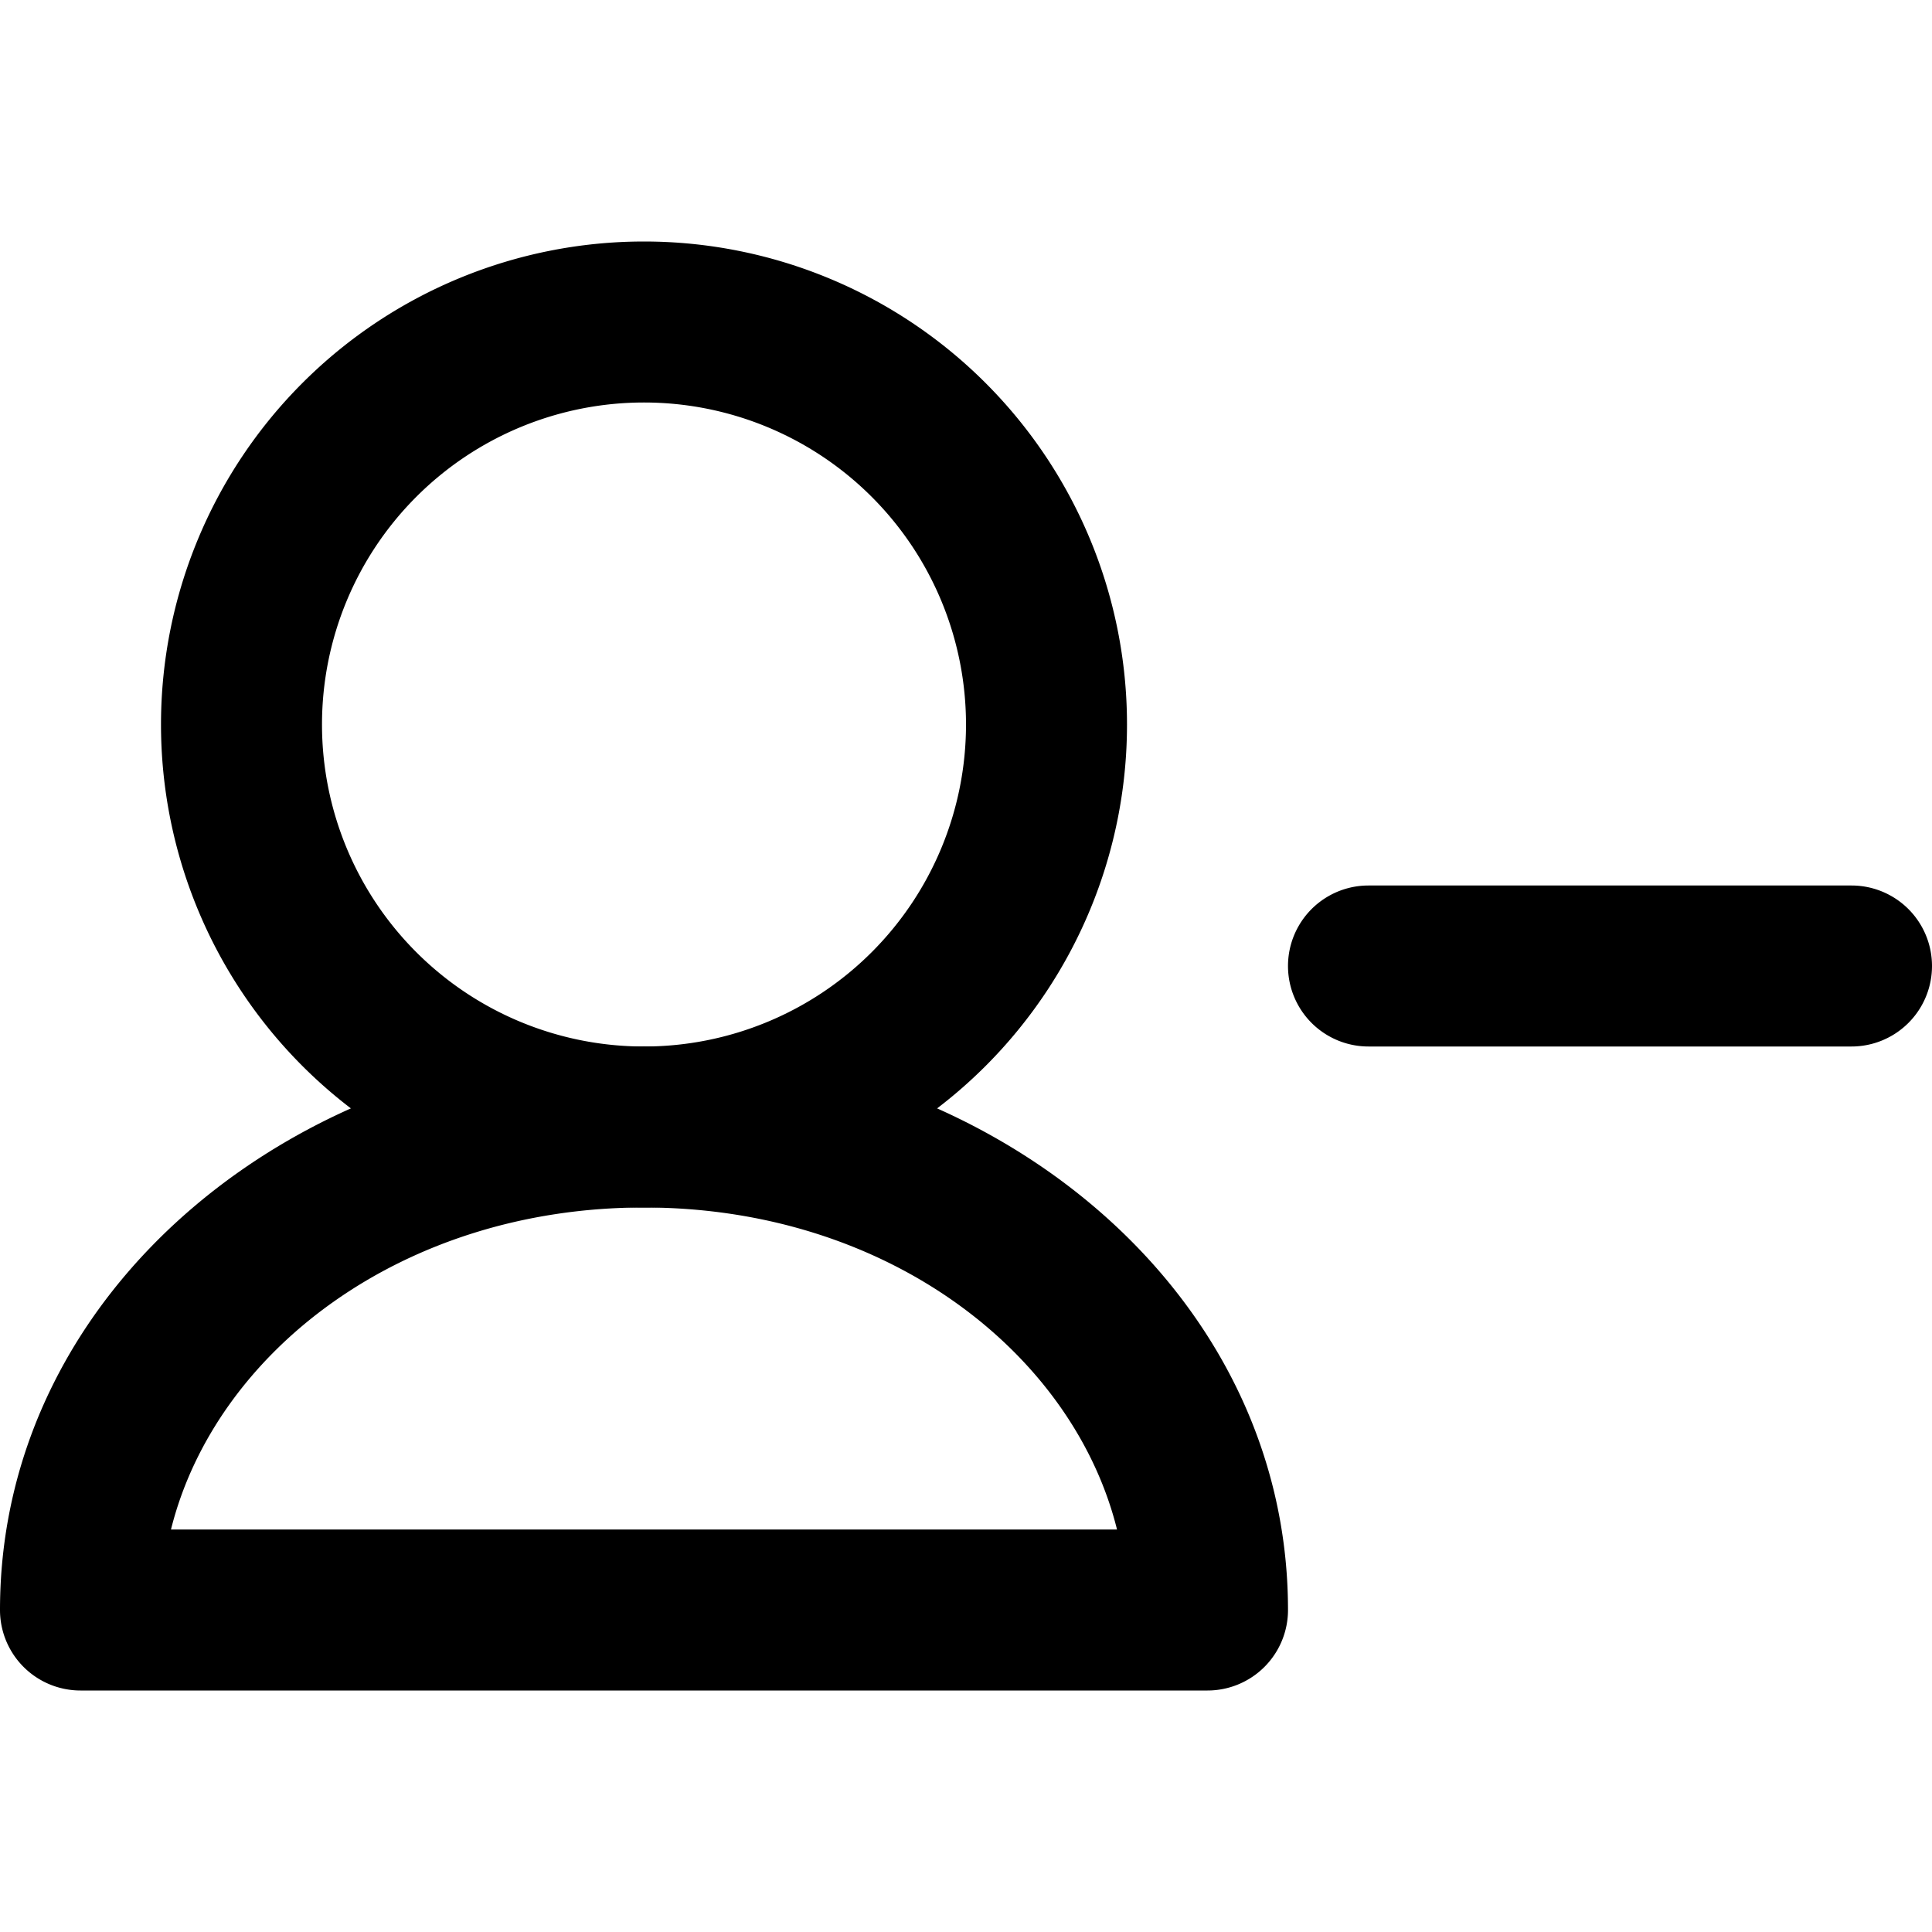 <svg fill="currentColor" viewBox="0 0 24 24"><path d="M17 11a1 1 0 100 2h6a1 1 0 100-2h-6zM8 5a4 4 0 100 8 4 4 0 000-8zM2 9a6 6 0 1112 0A6 6 0 012 9z"/><path d="M2.124 19h11.752c-.547-2.197-2.86-4-5.876-4-3.016 0-5.329 1.803-5.876 4zM0 20c0-4.005 3.732-7 8-7s8 2.995 8 7a1 1 0 01-1 1H1a1 1 0 01-1-1z"/></svg>